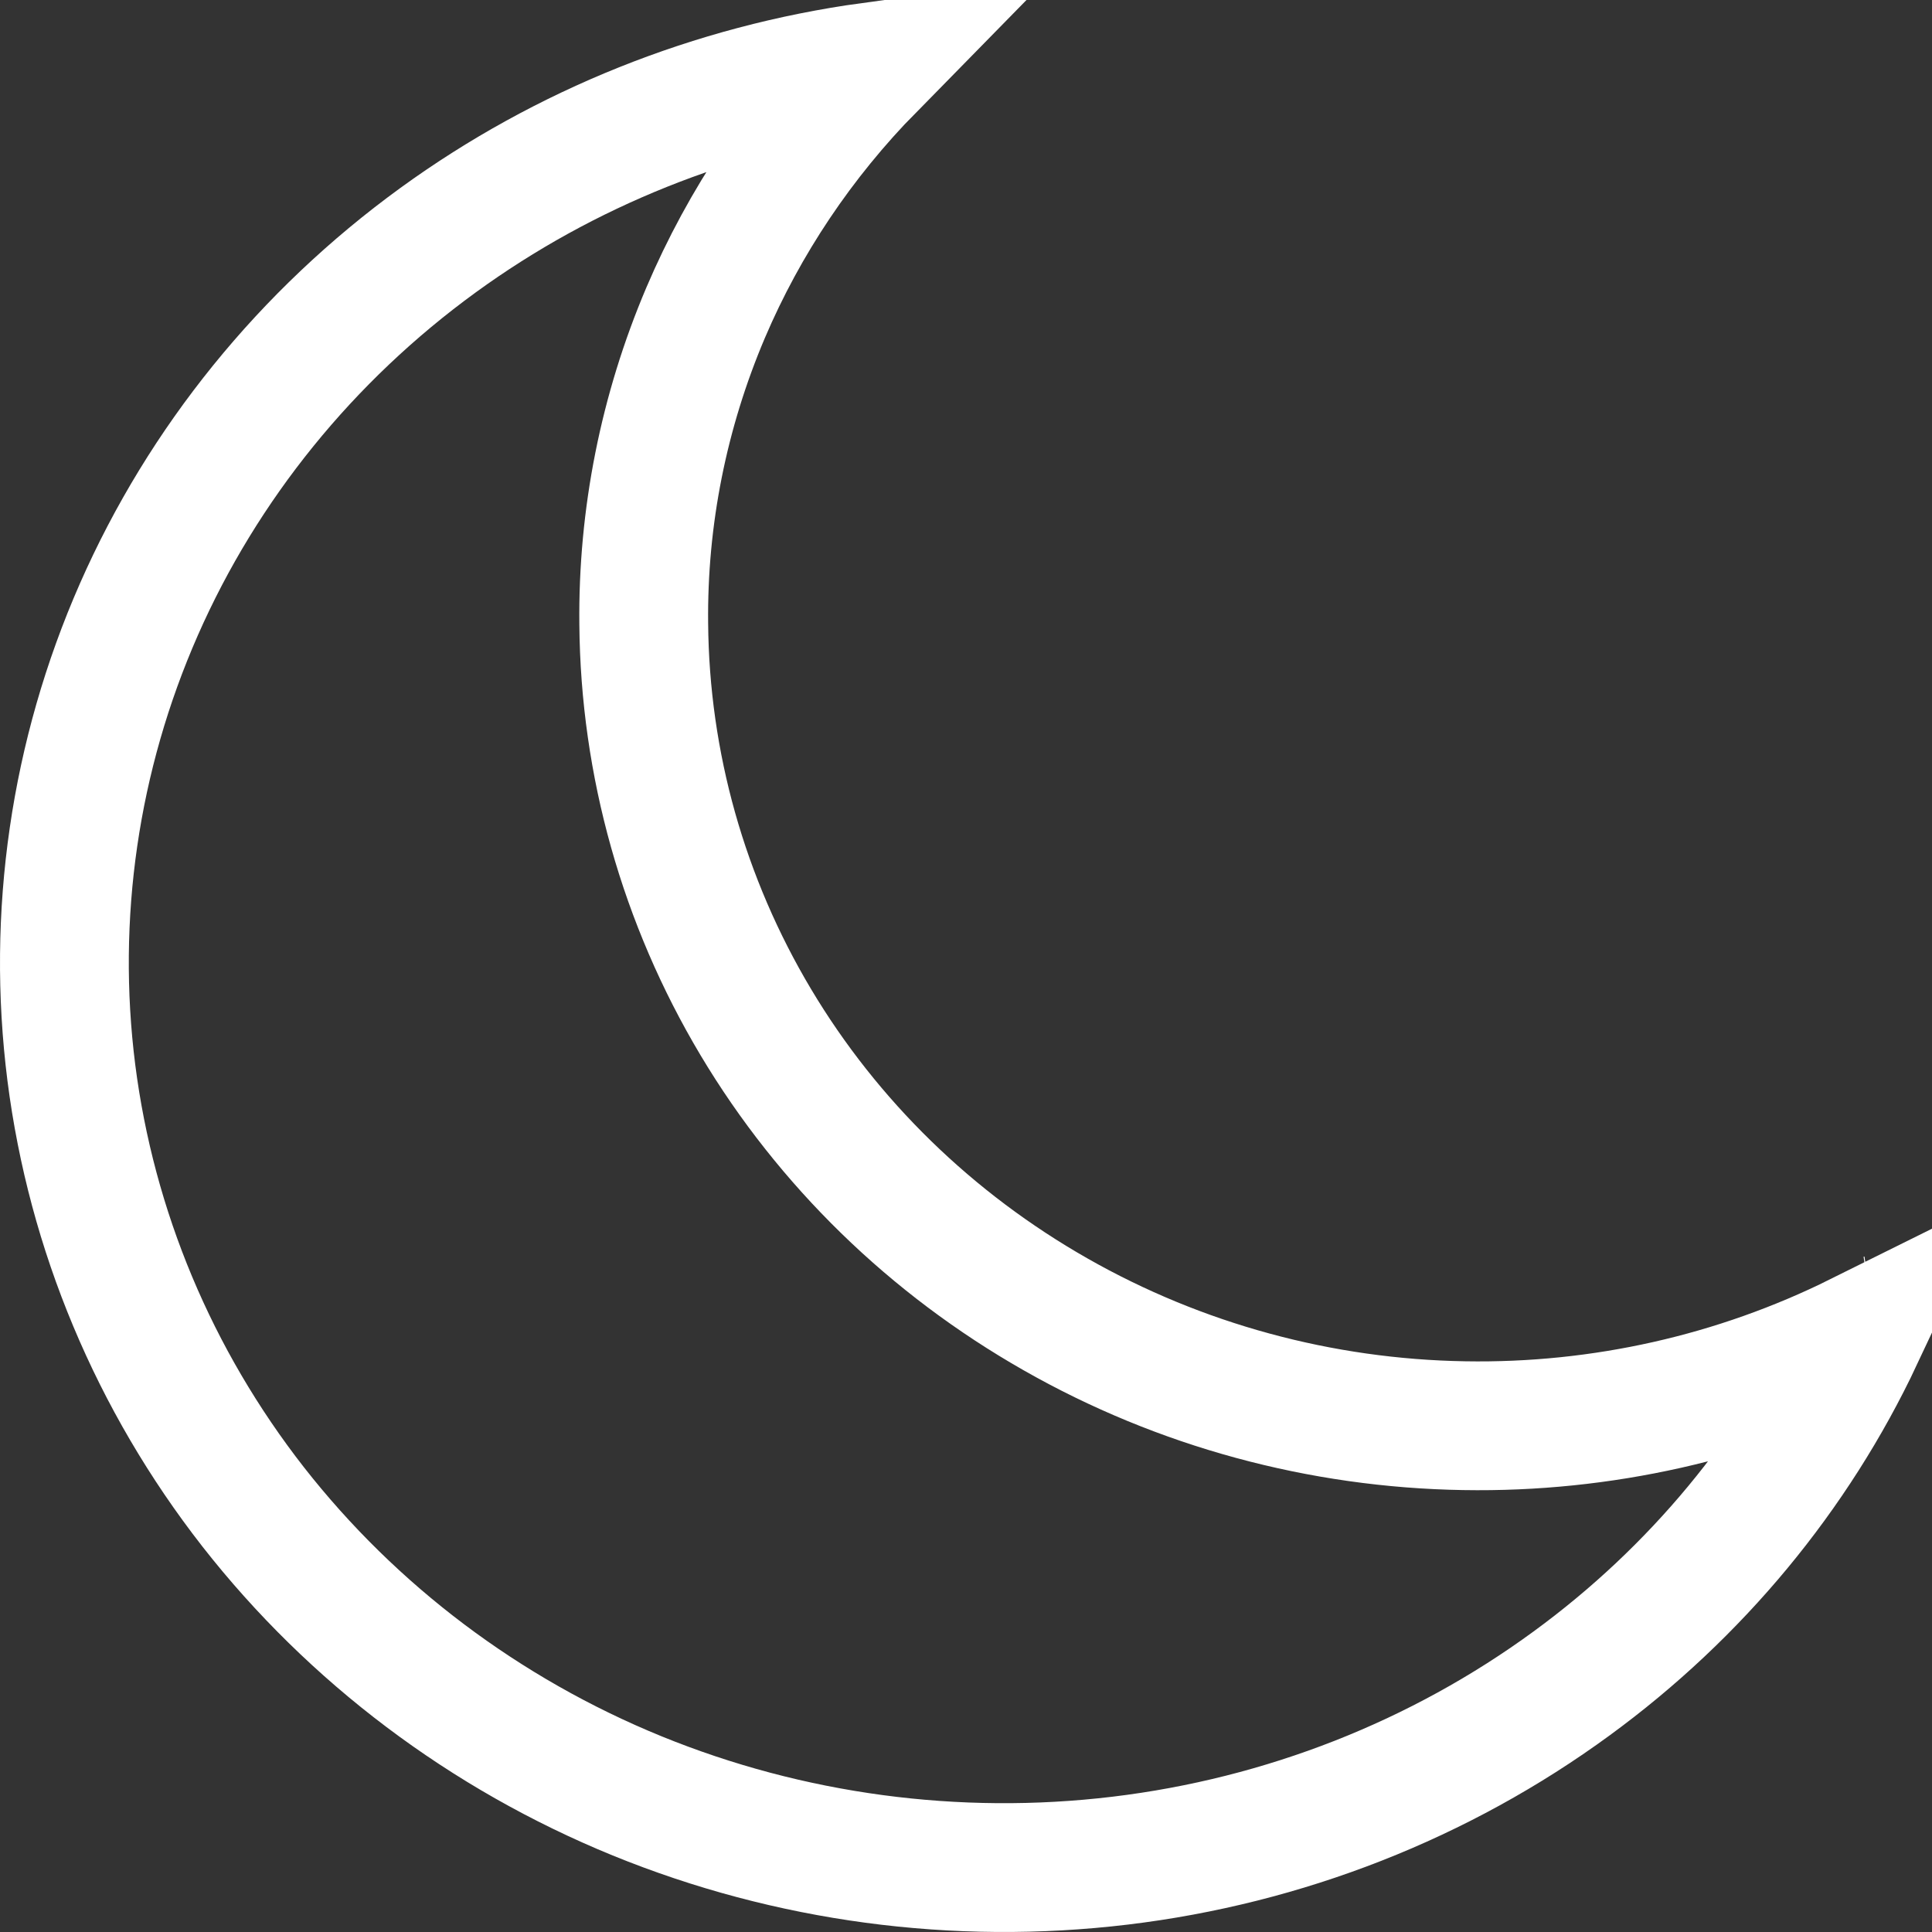 <svg width="15" height="15" viewBox="0 0 15 15" fill="none" xmlns="http://www.w3.org/2000/svg">
<rect x="0" y="0" width="15" height="15" fill="#333333" stroke="none"/>
<path d="M6.931 0.442L6.941 0.444M6.931 0.442L6.941 0.444M6.931 0.442L6.941 0.444L6.941 0.444M6.931 0.442L6.941 0.444M3.402 1.864C4.385 1.15 5.54 0.687 6.759 0.519C6.215 1.073 5.78 1.72 5.478 2.429C5.153 3.194 4.989 4.015 4.998 4.843C5.007 5.931 5.307 6.996 5.868 7.936C6.429 8.876 7.232 9.657 8.196 10.205C9.16 10.754 10.253 11.051 11.369 11.069C12.433 11.087 13.485 10.85 14.432 10.38C13.933 11.439 13.168 12.364 12.202 13.07C11.18 13.818 9.971 14.293 8.697 14.446C7.422 14.599 6.128 14.425 4.946 13.943C3.764 13.46 2.737 12.685 1.966 11.7C1.196 10.714 0.71 9.552 0.554 8.329C0.399 7.107 0.579 5.867 1.078 4.732C1.577 3.598 2.378 2.608 3.402 1.864ZM6.943 0.444L6.943 0.444L6.949 0.445L6.943 0.444ZM14.54 10.252L14.547 10.251L14.547 10.251L14.54 10.252Z" stroke="white"/>
</svg>
